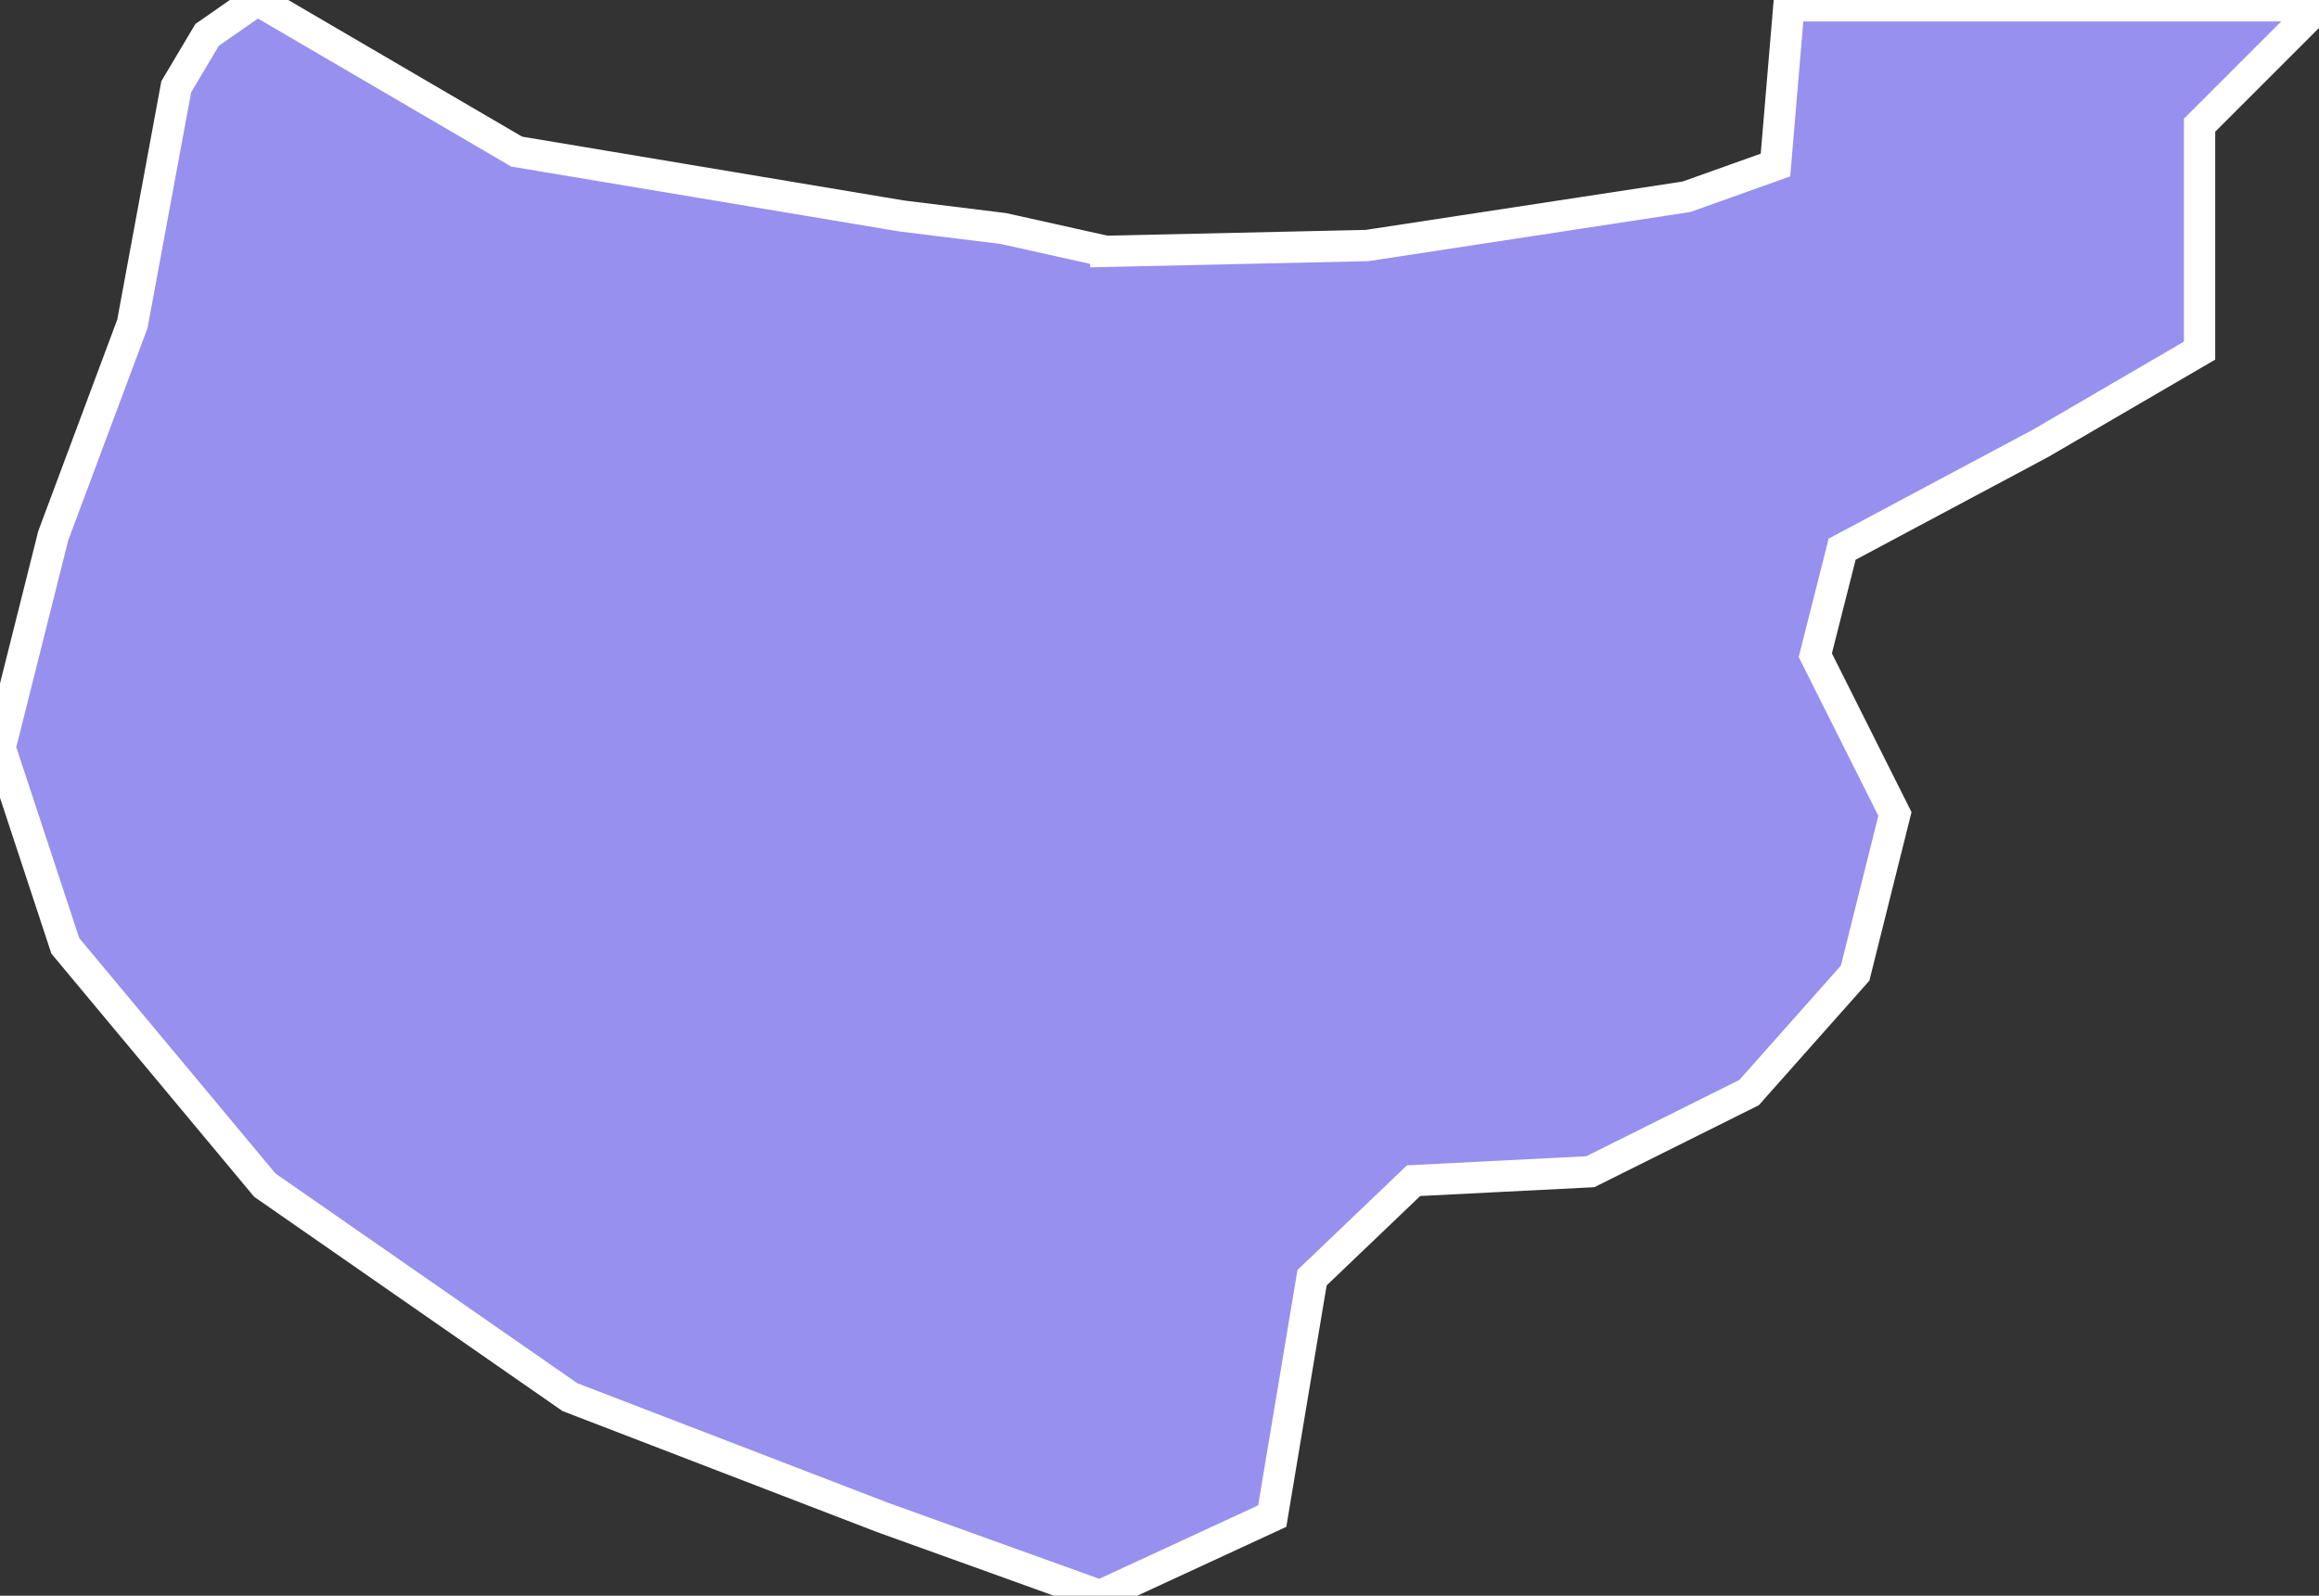 <svg xmlns="http://www.w3.org/2000/svg" viewBox="174.525 466.993 51.84 35.68" width="51.84" height="35.68">
            <rect x="174.525" y="466.993" width="51.84" height="35.68" fill="#333333" stroke="none"/>
            <path 
                d="m 199.245,472.613 0,0 5.84,-0.13 7.14,-1.09 1.99,-0.71 0.3,-3.56 11.85,0 -2.67,2.67 0,5.04 -3.55,2.07 -4.44,2.37 -0.6,2.37 1.78,3.55 -0.89,3.56 -2.37,2.67 -3.55,1.77 -3.95,0.2 -2.27,2.17 -0.89,5.33 -3.85,1.78 -4.86,-1.75 -6.99,-2.69 -6.82,-4.74 -4.46,-5.35 -1.46,-4.43 1.19,-4.74 1.77,-4.74 0.98,-5.3 0.69,-1.16 1.12,-0.78 5.8,3.39 8.61,1.44 2.27,0.28 2.29,0.51 z" 
                fill="rgb(151, 144, 238)" 
                stroke="white" 
                stroke-width=".7px"
                title="Lwengo" 
                id="UG-124" 
            />
        </svg>
